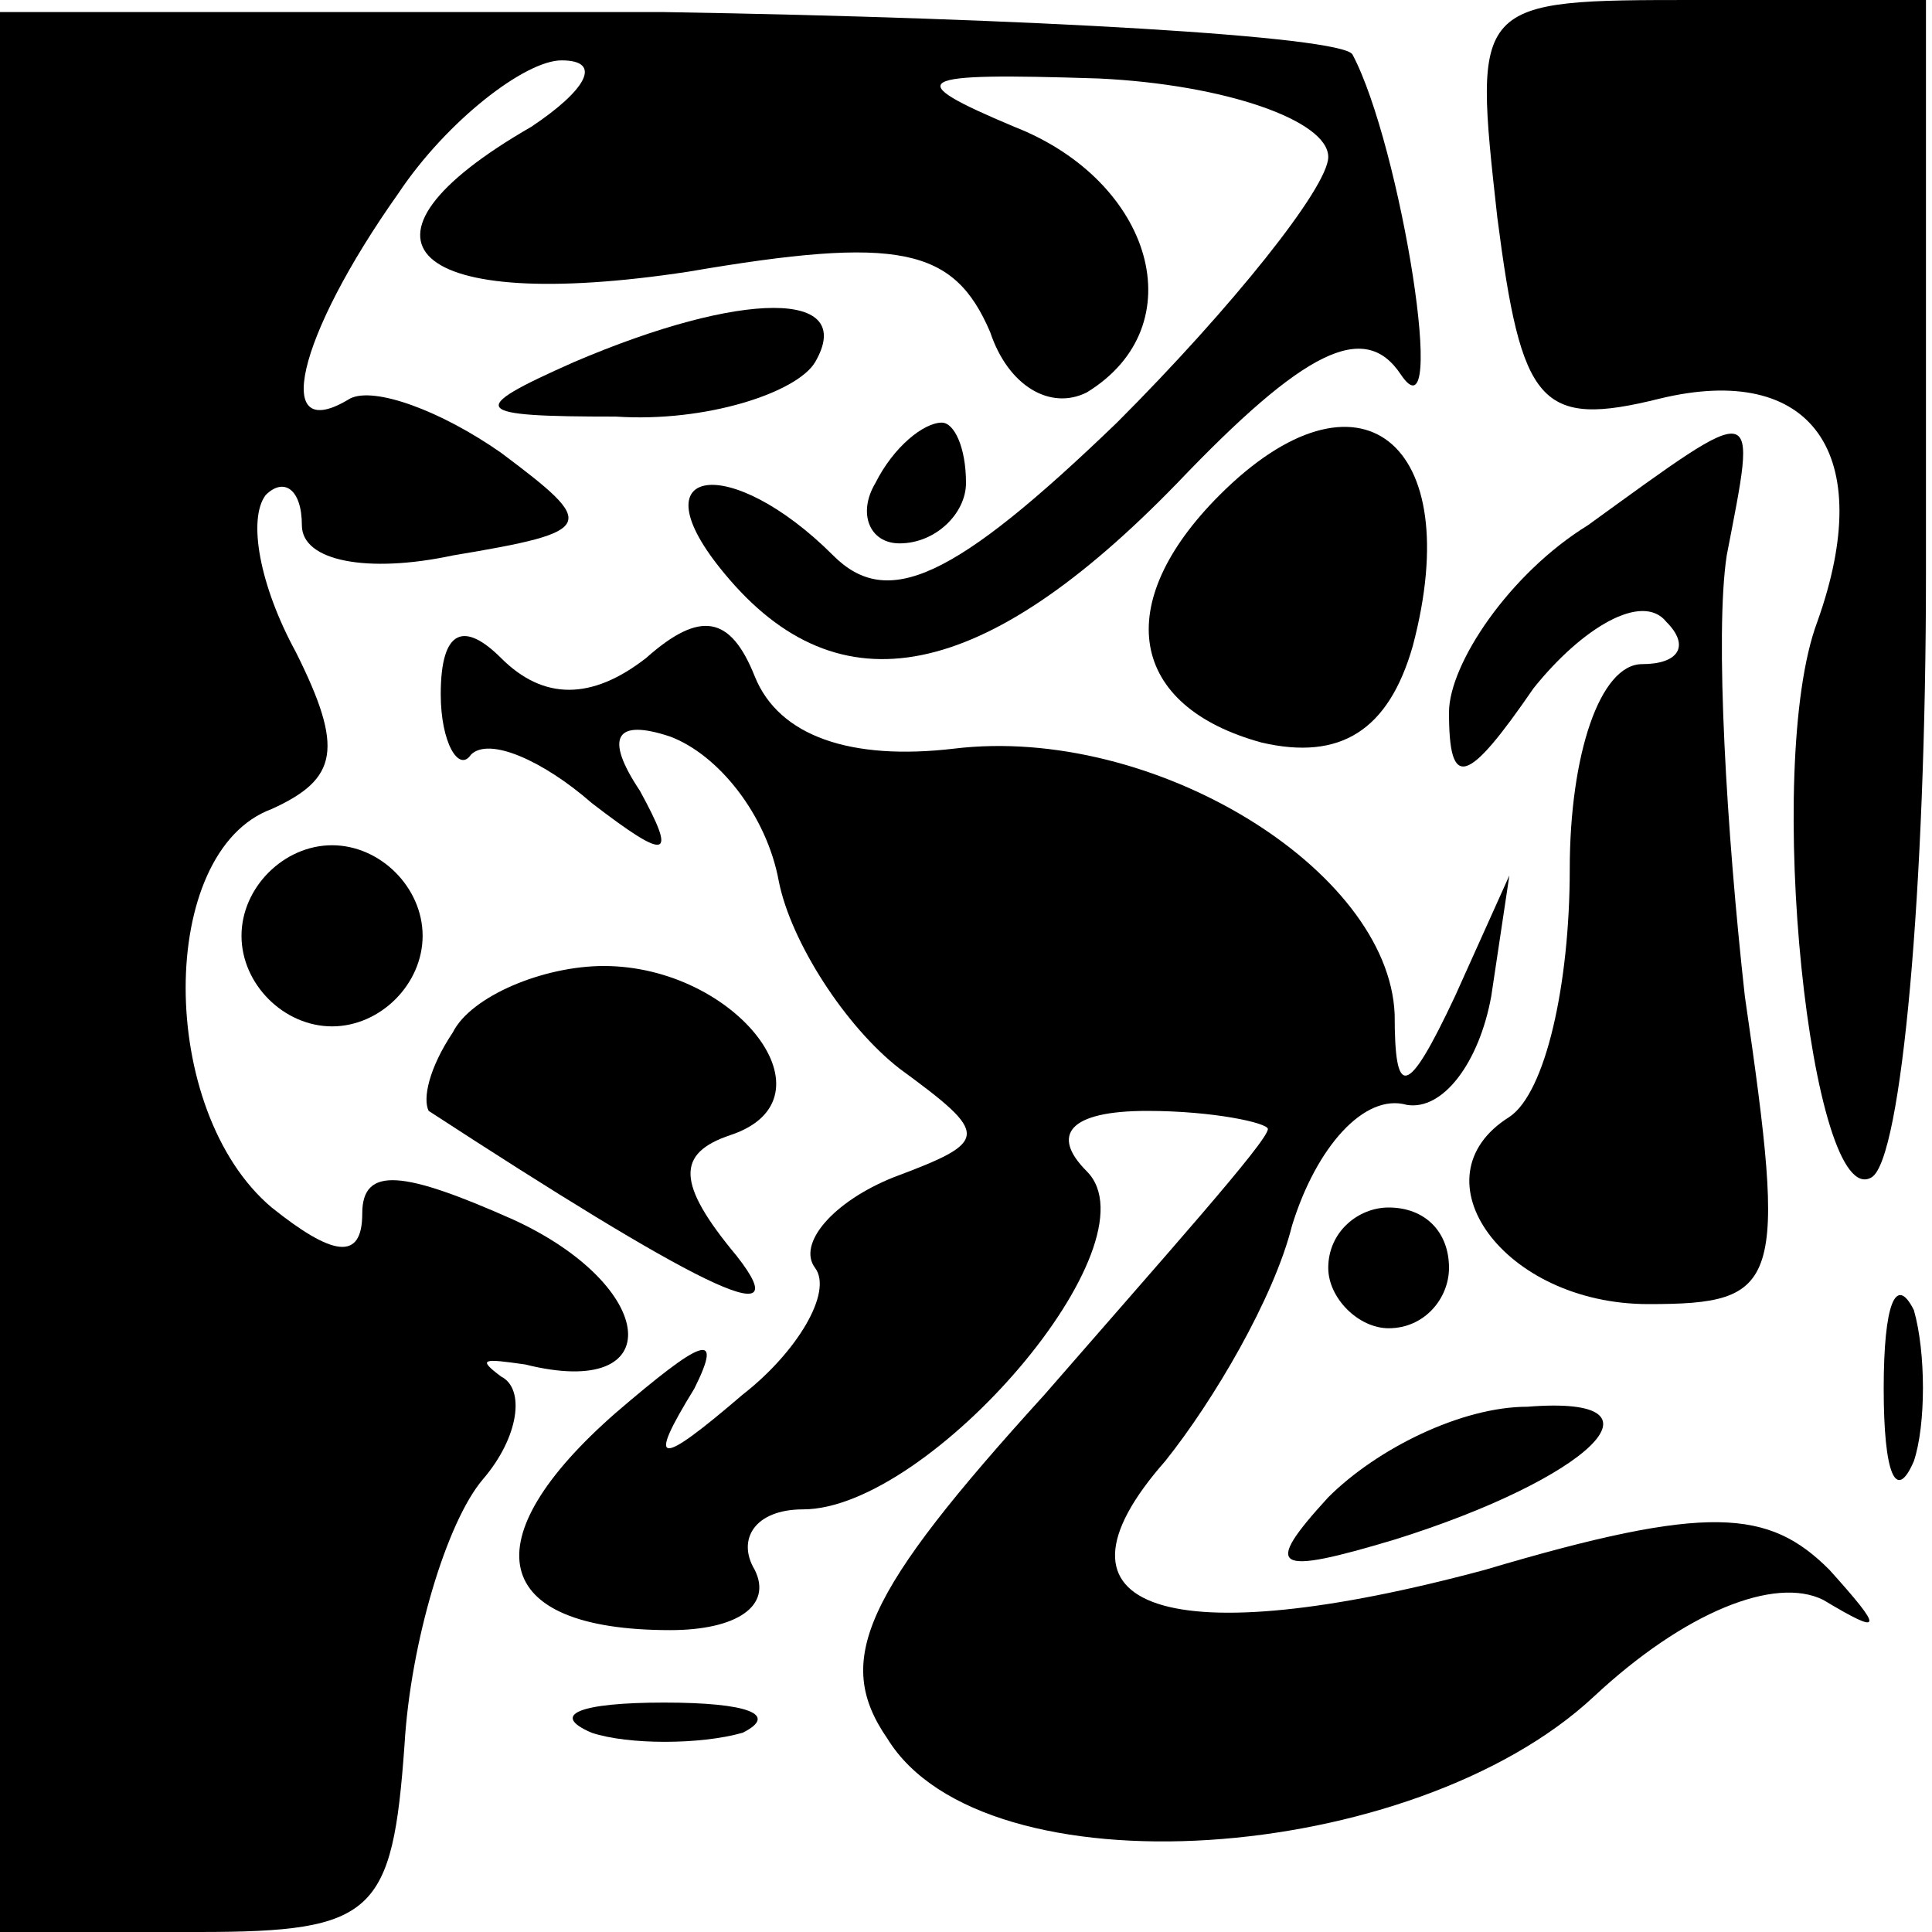 <?xml version="1.0" standalone="no"?>
<!DOCTYPE svg PUBLIC "-//W3C//DTD SVG 20010904//EN"
 "http://www.w3.org/TR/2001/REC-SVG-20010904/DTD/svg10.dtd">
<svg version="1.0" xmlns="http://www.w3.org/2000/svg"
 width="32pt" height="32pt" viewBox="0 0 32 32"
 preserveAspectRatio="xMidYMid meet">
<g transform="translate(0,32) scale(0.1,-0.1)"
fill="#000000" stroke="none">
<path fill="#000000" stroke="none" d="M0 159 l0 -159 33 0 c29 0 32 3 34 31
1 17 7 37 13 44 6 7 7 15 3 17 -4 3 -3 3 4 2 24 -6 22 13 -2 24 -18 8 -25 9
-25 1 0 -8 -5 -7 -15 1 -19 16 -19 59 0 66 11 5 12 10 4 26 -6 11 -8 22 -5 26
3 3 6 1 6 -5 0 -6 11 -8 25 -5 24 4 24 5 8 17 -10 7 -21 11 -25 9 -13 -8 -9
10 8 34 8 12 21 22 27 22 7 0 4 -5 -5 -11 -33 -19 -20 -31 26 -24 35 6 44 4
50 -10 3 -9 10 -13 16 -10 18 11 11 35 -12 44 -19 8 -17 9 14 8 21 -1 38 -7
38 -13 0 -5 -16 -25 -35 -44 -27 -26 -38 -31 -47 -22 -17 17 -33 15 -18 -3 19
-23 43 -18 75 15 21 22 31 27 37 18 8 -12 0 38 -8 53 -2 3 -53 6 -114 7 l-110
0 0 -159z"/>
<path fill="#000000" stroke="none" d="M248 284 c4 -31 7 -35 27 -30 25 6 36
-9 26 -37 -9 -24 -1 -98 9 -92 5 3 9 48 9 100 l0 95 -38 0 c-37 0 -37 0 -33
-36z"/>
<path fill="#000000" stroke="none" d="M95 260 c-18 -8 -17 -9 7 -9 15 -1 30
4 33 9 7 12 -12 12 -40 0z"/>
<path fill="#000000" stroke="none" d="M145 240 c-3 -5 -1 -10 4 -10 6 0 11 5
11 10 0 6 -2 10 -4 10 -3 0 -8 -4 -11 -10z"/>
<path fill="#000000" stroke="none" d="M202 238 c-18 -18 -15 -35 7 -41 13 -3
21 2 25 16 9 34 -9 48 -32 25z"/>
<path fill="#000000" stroke="none" d="M263 233 c-13 -8 -23 -23 -23 -31 0
-13 3 -12 14 4 8 10 18 16 22 11 4 -4 2 -7 -4 -7 -7 0 -12 -15 -12 -34 0 -19
-4 -37 -10 -41 -16 -10 -1 -31 23 -31 22 0 23 3 16 51 -3 27 -5 60 -3 73 5 26
6 26 -23 5z"/>
<path fill="#000000" stroke="none" d="M73 205 c0 -8 3 -13 5 -10 3 3 12 -1
20 -8 13 -10 14 -9 8 2 -6 9 -4 12 5 9 8 -3 16 -13 18 -24 2 -10 11 -24 20
-31 15 -11 15 -12 -1 -18 -10 -4 -16 -11 -13 -15 3 -4 -3 -14 -12 -21 -14 -12
-16 -12 -8 1 5 10 1 8 -13 -4 -24 -21 -21 -36 9 -36 11 0 17 4 14 10 -3 5 0
10 8 10 21 0 59 44 47 56 -6 6 -3 10 10 10 11 0 20 -2 20 -3 0 -2 -17 -21 -37
-44 -30 -33 -35 -44 -26 -57 16 -26 87 -21 117 7 15 14 30 20 38 16 10 -6 10
-5 1 5 -10 10 -20 11 -57 0 -52 -14 -75 -7 -53 18 8 10 18 27 21 39 4 13 12
22 19 20 6 -1 12 7 14 18 l3 20 -9 -20 c-8 -17 -10 -17 -10 -3 -1 24 -40 48
-73 44 -17 -2 -29 2 -33 12 -4 10 -9 11 -18 3 -9 -7 -17 -7 -24 0 -6 6 -10 5
-10 -6z"/>
<path fill="#000000" stroke="none" d="M40 165 c0 -8 7 -15 15 -15 8 0 15 7
15 15 0 8 -7 15 -15 15 -8 0 -15 -7 -15 -15z"/>
<path fill="#000000" stroke="none" d="M75 149 c-4 -6 -5 -11 -4 -13 43 -28
62 -38 51 -24 -10 12 -10 17 -1 20 18 6 1 28 -21 28 -10 0 -22 -5 -25 -11z"/>
<path fill="#000000" stroke="none" d="M220 110 c0 -5 5 -10 10 -10 6 0 10 5
10 10 0 6 -4 10 -10 10 -5 0 -10 -4 -10 -10z"/>
<path fill="#000000" stroke="none" d="M312 90 c0 -14 2 -19 5 -12 2 6 2 18 0
25 -3 6 -5 1 -5 -13z"/>
<path fill="#000000" stroke="none" d="M220 72 c-11 -12 -9 -13 11 -7 32 10
47 24 22 22 -11 0 -25 -7 -33 -15z"/>
<path fill="#000000" stroke="none" d="M98 33 c6 -2 18 -2 25 0 6 3 1 5 -13 5
-14 0 -19 -2 -12 -5z"/>
</g>
</svg>
